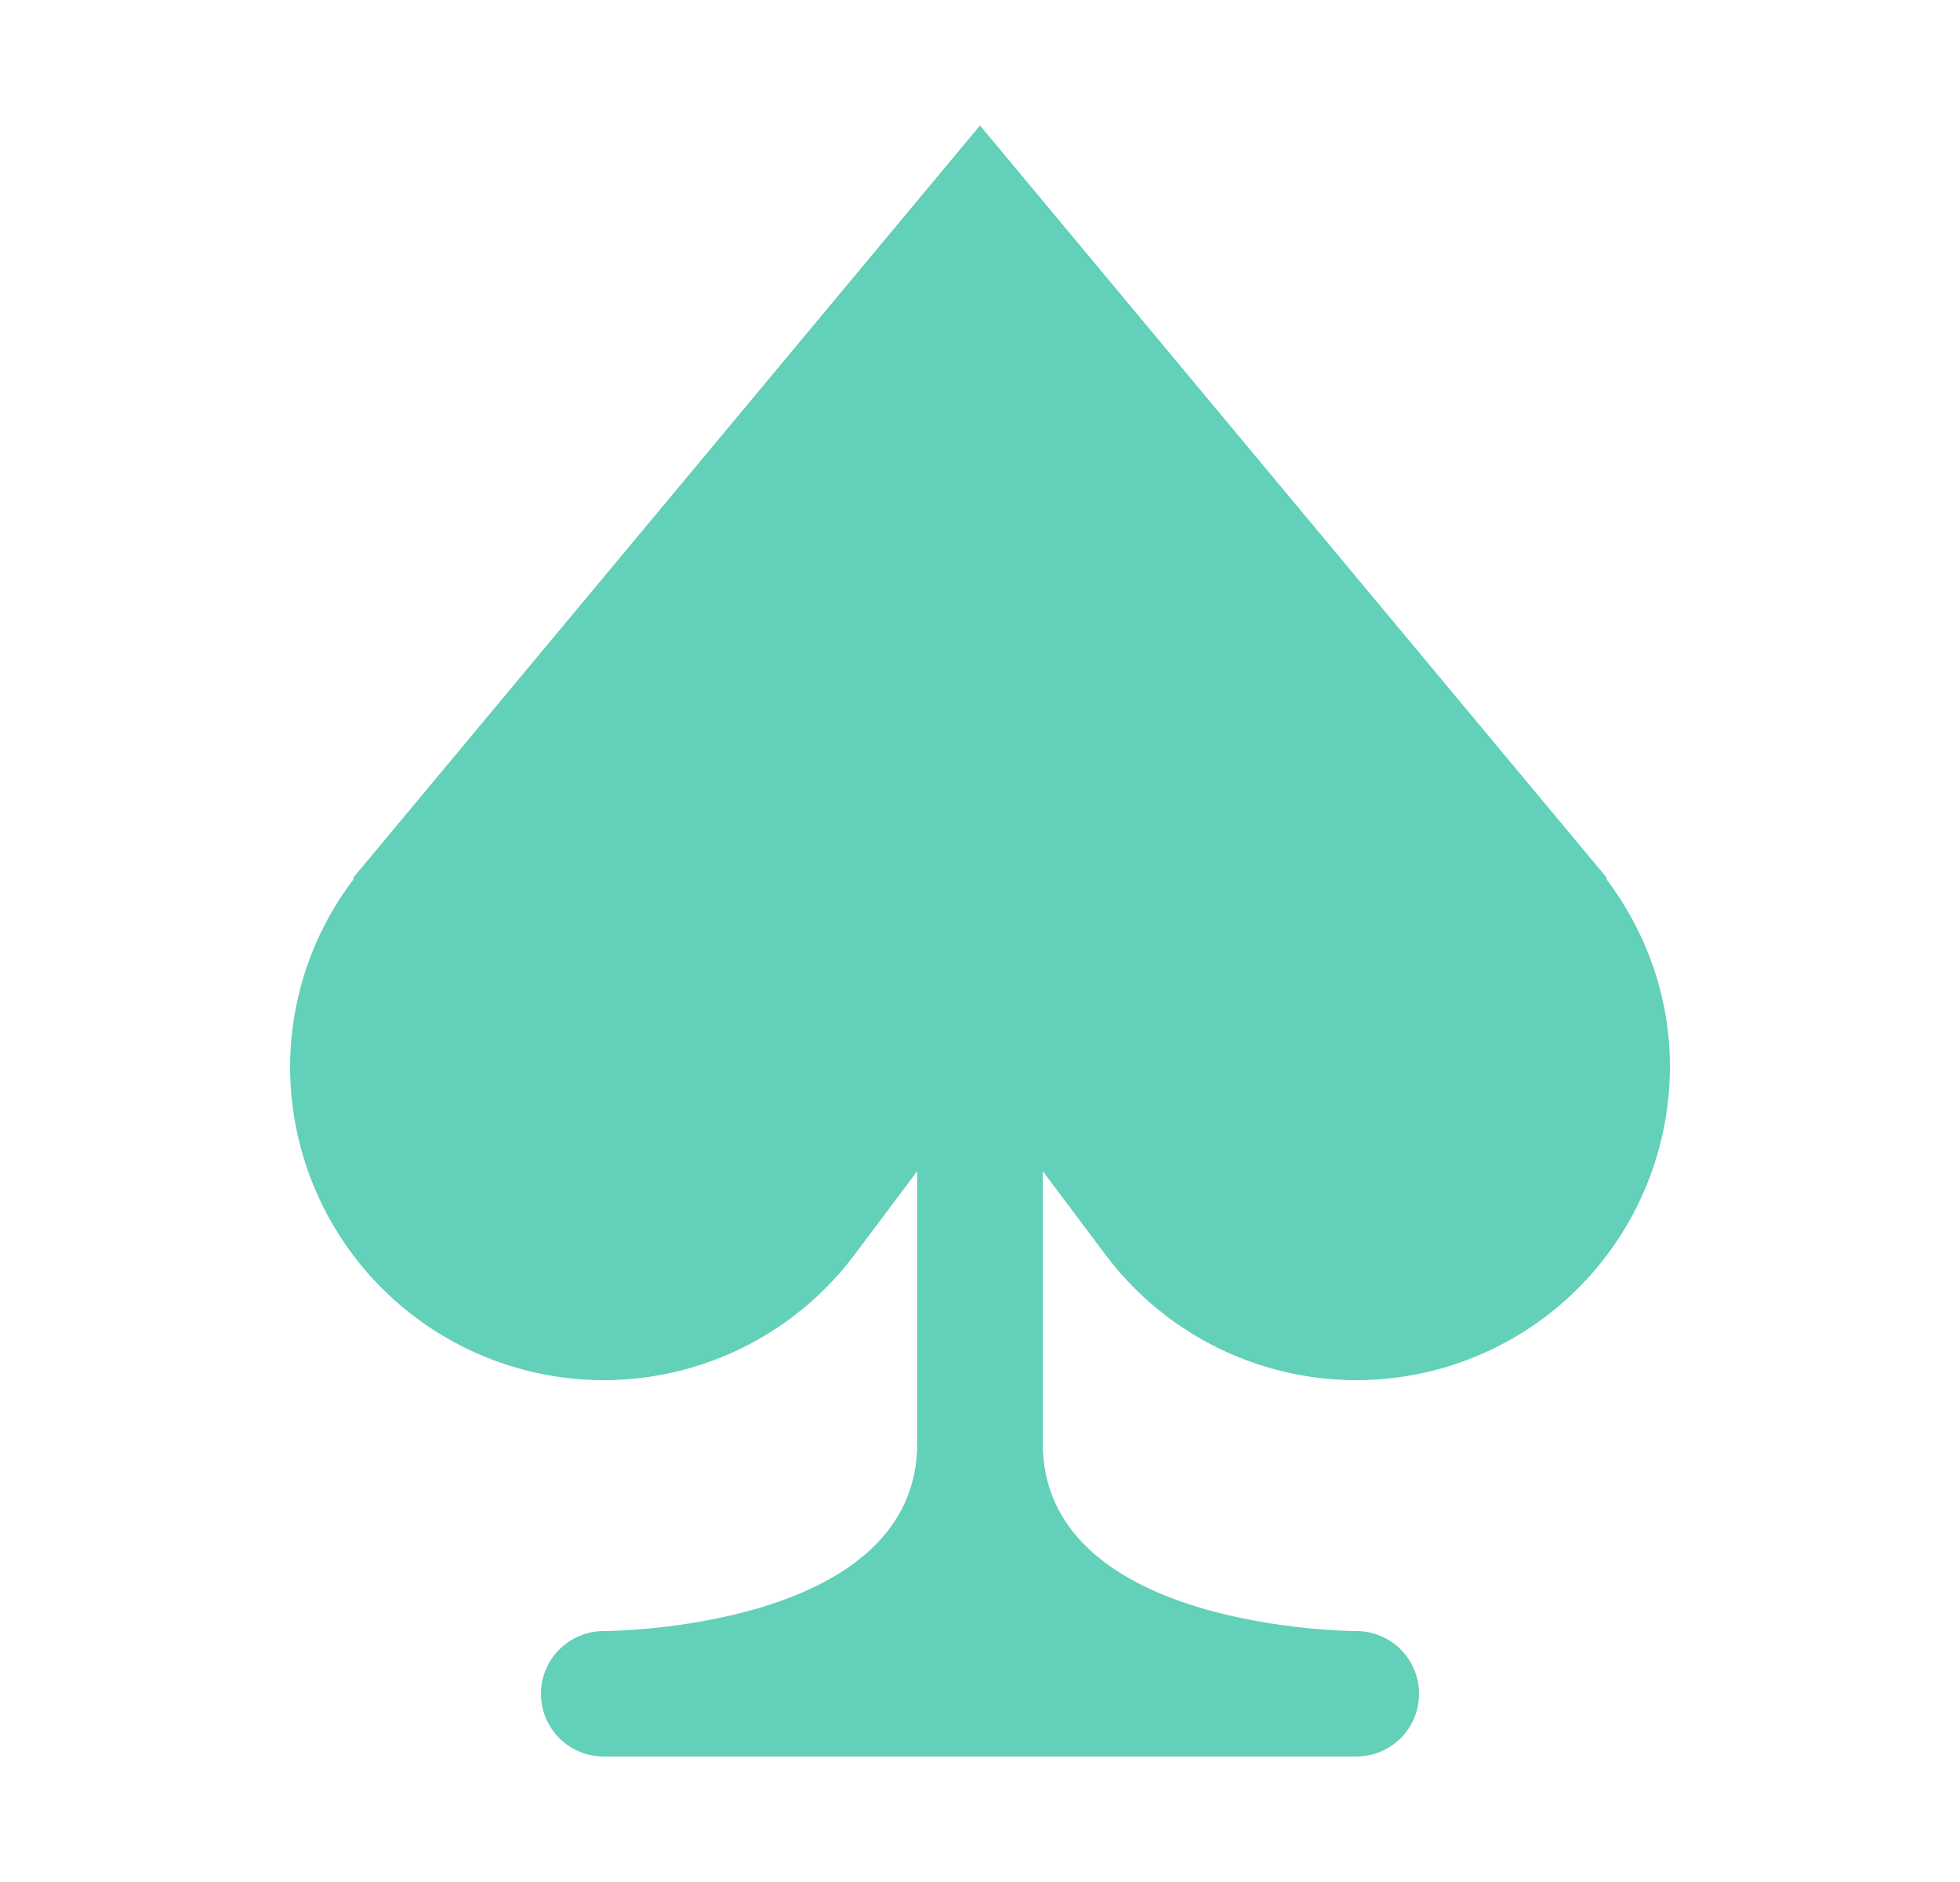 <svg width="25" height="24" viewBox="0 0 25 24" fill="none" xmlns="http://www.w3.org/2000/svg">
<g id="maki:casino">
<path id="Vector" d="M14.1 16C14.604 16.672 15.306 17.168 16.108 17.418C16.909 17.669 17.769 17.66 18.565 17.395C19.362 17.129 20.054 16.62 20.545 15.939C21.036 15.258 21.3 14.44 21.3 13.6C21.3 12.698 20.99 11.874 20.486 11.205L20.5 11.2L12.5 1.6L4.5 11.2L4.515 11.205C3.989 11.893 3.703 12.734 3.7 13.6C3.7 14.44 3.964 15.258 4.455 15.939C4.946 16.62 5.639 17.129 6.435 17.395C7.232 17.66 8.092 17.669 8.893 17.418C9.694 17.168 10.396 16.672 10.9 16L11.7 14.934V18.4C11.7 20.8 7.7 20.8 7.7 20.8C7.488 20.8 7.285 20.884 7.135 21.034C6.984 21.184 6.9 21.388 6.9 21.6C6.9 21.812 6.984 22.016 7.135 22.166C7.285 22.316 7.488 22.4 7.7 22.4H17.3C17.512 22.4 17.716 22.316 17.866 22.166C18.016 22.016 18.1 21.812 18.1 21.6C18.1 21.388 18.016 21.184 17.866 21.034C17.716 20.884 17.512 20.8 17.3 20.8C17.3 20.8 13.3 20.8 13.3 18.4V14.934L14.1 16Z" fill="#63D0B9"/>
</g>
</svg>
